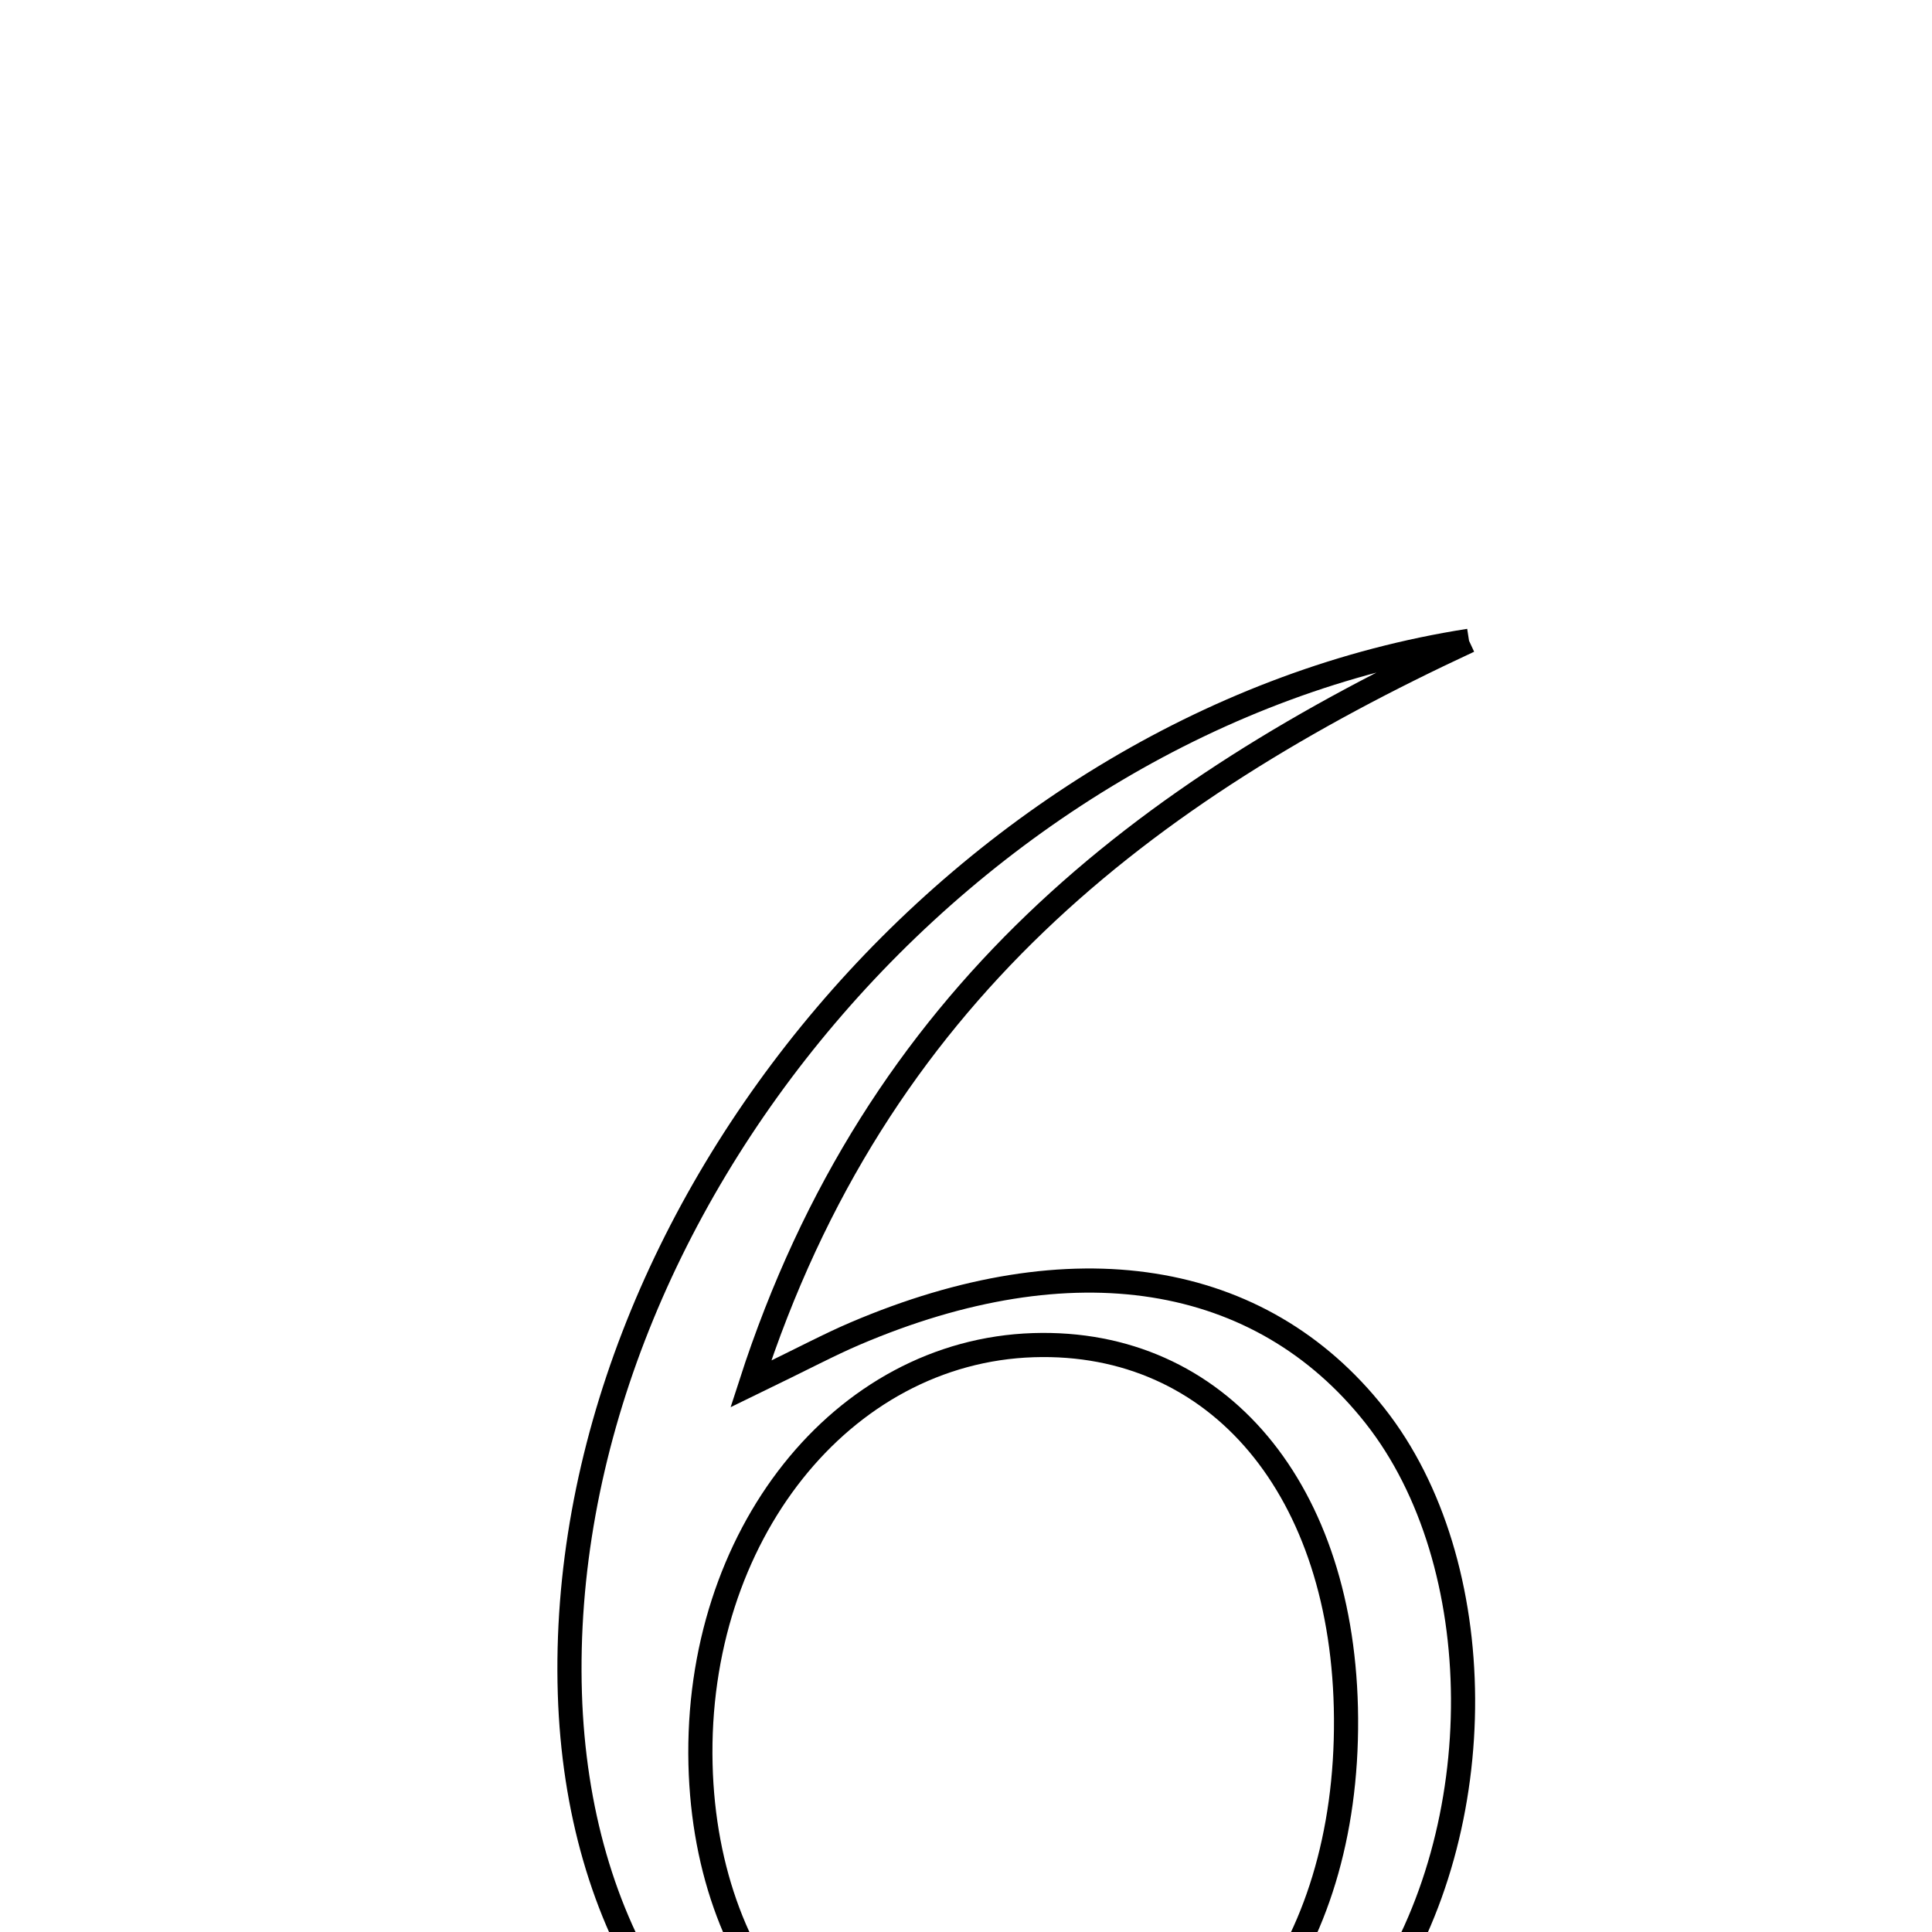 <svg xmlns="http://www.w3.org/2000/svg" viewBox="0.0 0.0 24.0 24.0" height="200px" width="200px"><path fill="none" stroke="black" stroke-width=".3" stroke-opacity="1.0"  filling="0" d="M18.249 7.96 C14.224 9.831 10.889 12.358 9.327 17.192 C10.005 16.863 10.307 16.701 10.621 16.567 C13.319 15.414 15.658 15.785 17.08 17.586 C18.525 19.416 18.542 22.713 17.116 24.823 C15.749 26.846 13.277 27.647 10.816 26.863 C8.594 26.156 7.17 23.936 7.079 21.038 C6.893 15.038 12.026 8.93 18.249 7.96"></path>
<path fill="none" stroke="black" stroke-width=".3" stroke-opacity="1.0"  filling="0" d="M12.838 16.71 C15.132 16.637 16.702 18.511 16.721 21.345 C16.741 24.25 15.149 26.305 12.823 26.375 C10.478 26.446 8.768 24.595 8.702 21.916 C8.633 19.082 10.457 16.786 12.838 16.71"></path></svg>